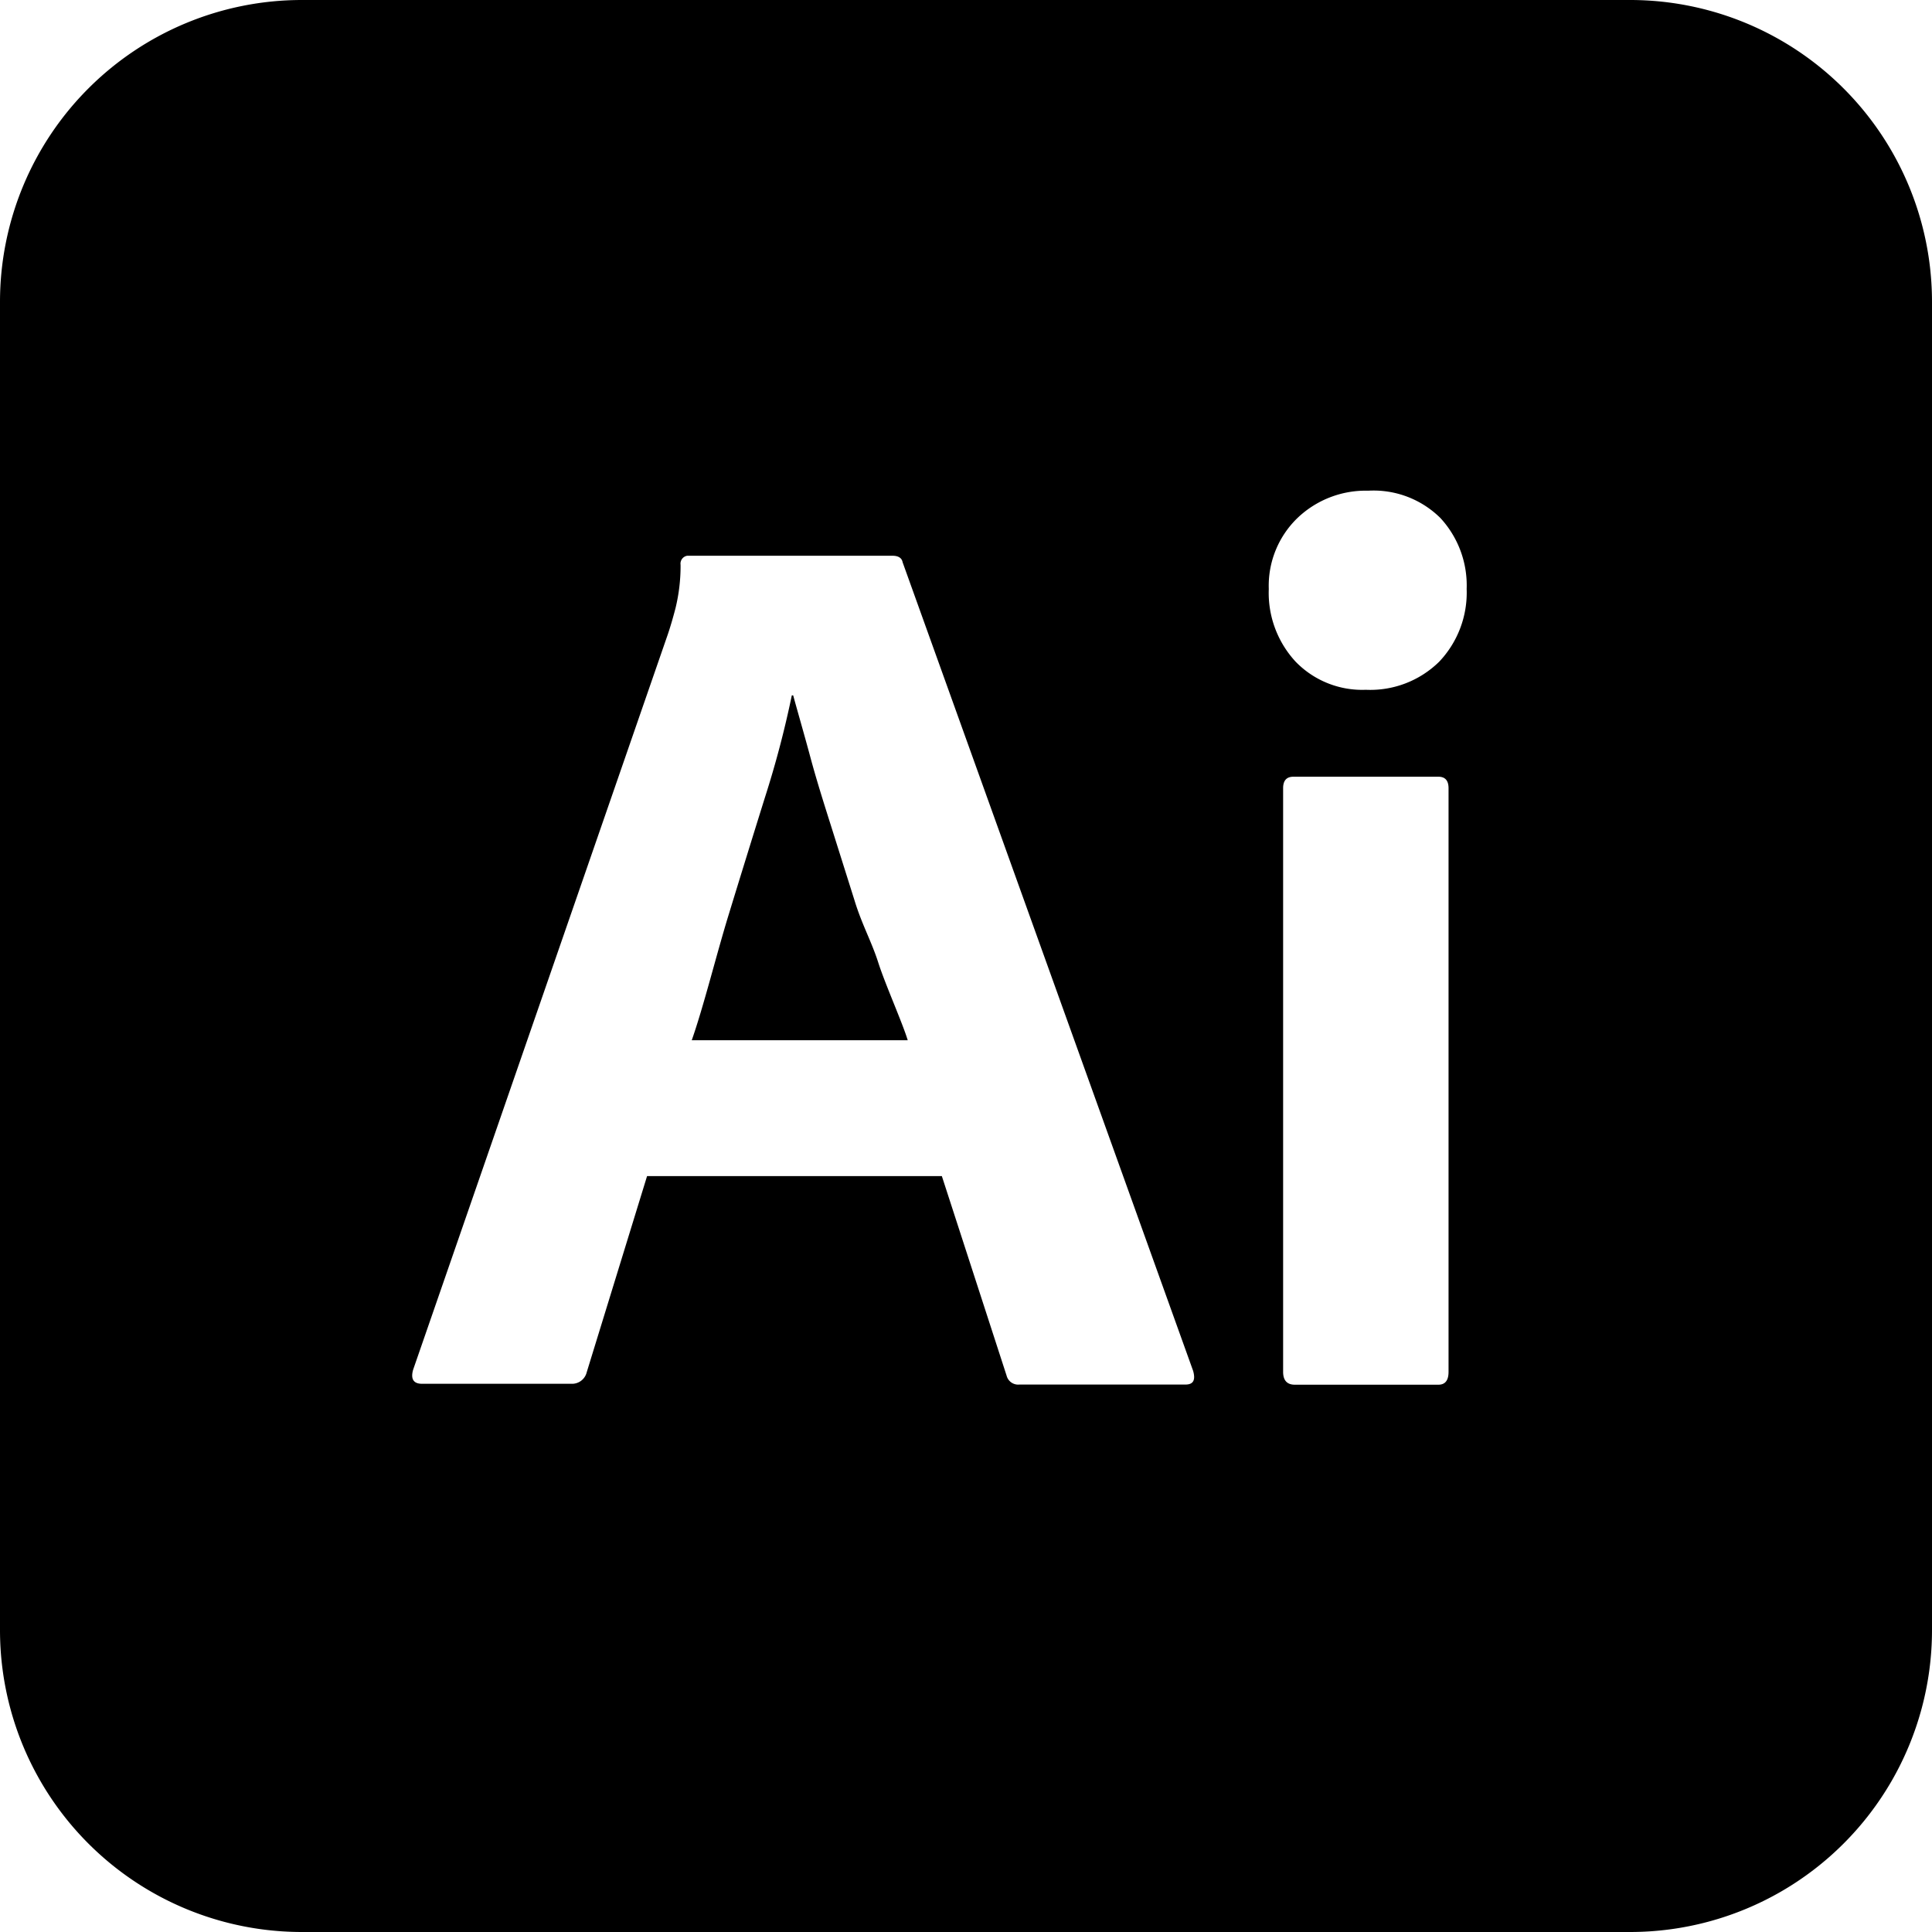 <svg id="Layer_1" data-name="Layer 1" xmlns="http://www.w3.org/2000/svg" viewBox="0 0 128 128"><path d="M271,232.24l-1.52-4.82c-.51-1.61-1-3.16-1.4-4.65s-.8-2.86-1.14-4.1h-.09a65.89,65.89,0,0,1-1.78,6.76q-1.19,3.81-2.41,7.79c-.81,2.64-1.65,6.05-2.44,8.3h14.31c-.34-1.13-1.5-3.73-1.95-5.14S271.49,233.85,271,232.24Z" transform="translate(-214.39 -172.6)"/><path d="M322.39,172.6h-88a20,20,0,0,0-20,20v88a20,20,0,0,0,20,20h88a20,20,0,0,0,20-20v-88A20,20,0,0,0,322.39,172.6Zm-29.46,91.73h-11a.79.79,0,0,1-.85-.59l-4.29-13.22H257.26l-4,13a1,1,0,0,1-1,.76h-9.9q-.86,0-.6-.93l16.87-48.71c.17-.5.34-1.08.51-1.73a11.77,11.77,0,0,0,.34-2.89.53.53,0,0,1,.44-.6h13.6c.39,0,.62.15.67.43l19.25,53.58C293.61,264.05,293.44,264.33,292.93,264.33Zm17.43-.84c0,.56-.22.85-.67.85h-9.52c-.51,0-.77-.29-.77-.85V224.82c0-.51.23-.76.68-.76h9.61c.45,0,.67.26.67.76Zm-.62-47.05a6.51,6.51,0,0,1-4.86,1.86,6.14,6.14,0,0,1-4.65-1.86,6.71,6.71,0,0,1-1.78-4.82,6.24,6.24,0,0,1,1.9-4.7,6.54,6.54,0,0,1,4.69-1.81,6.29,6.29,0,0,1,4.78,1.81,6.58,6.58,0,0,1,1.74,4.7A6.65,6.65,0,0,1,309.74,216.44Z" transform="translate(-214.39 -172.6)"/></svg>